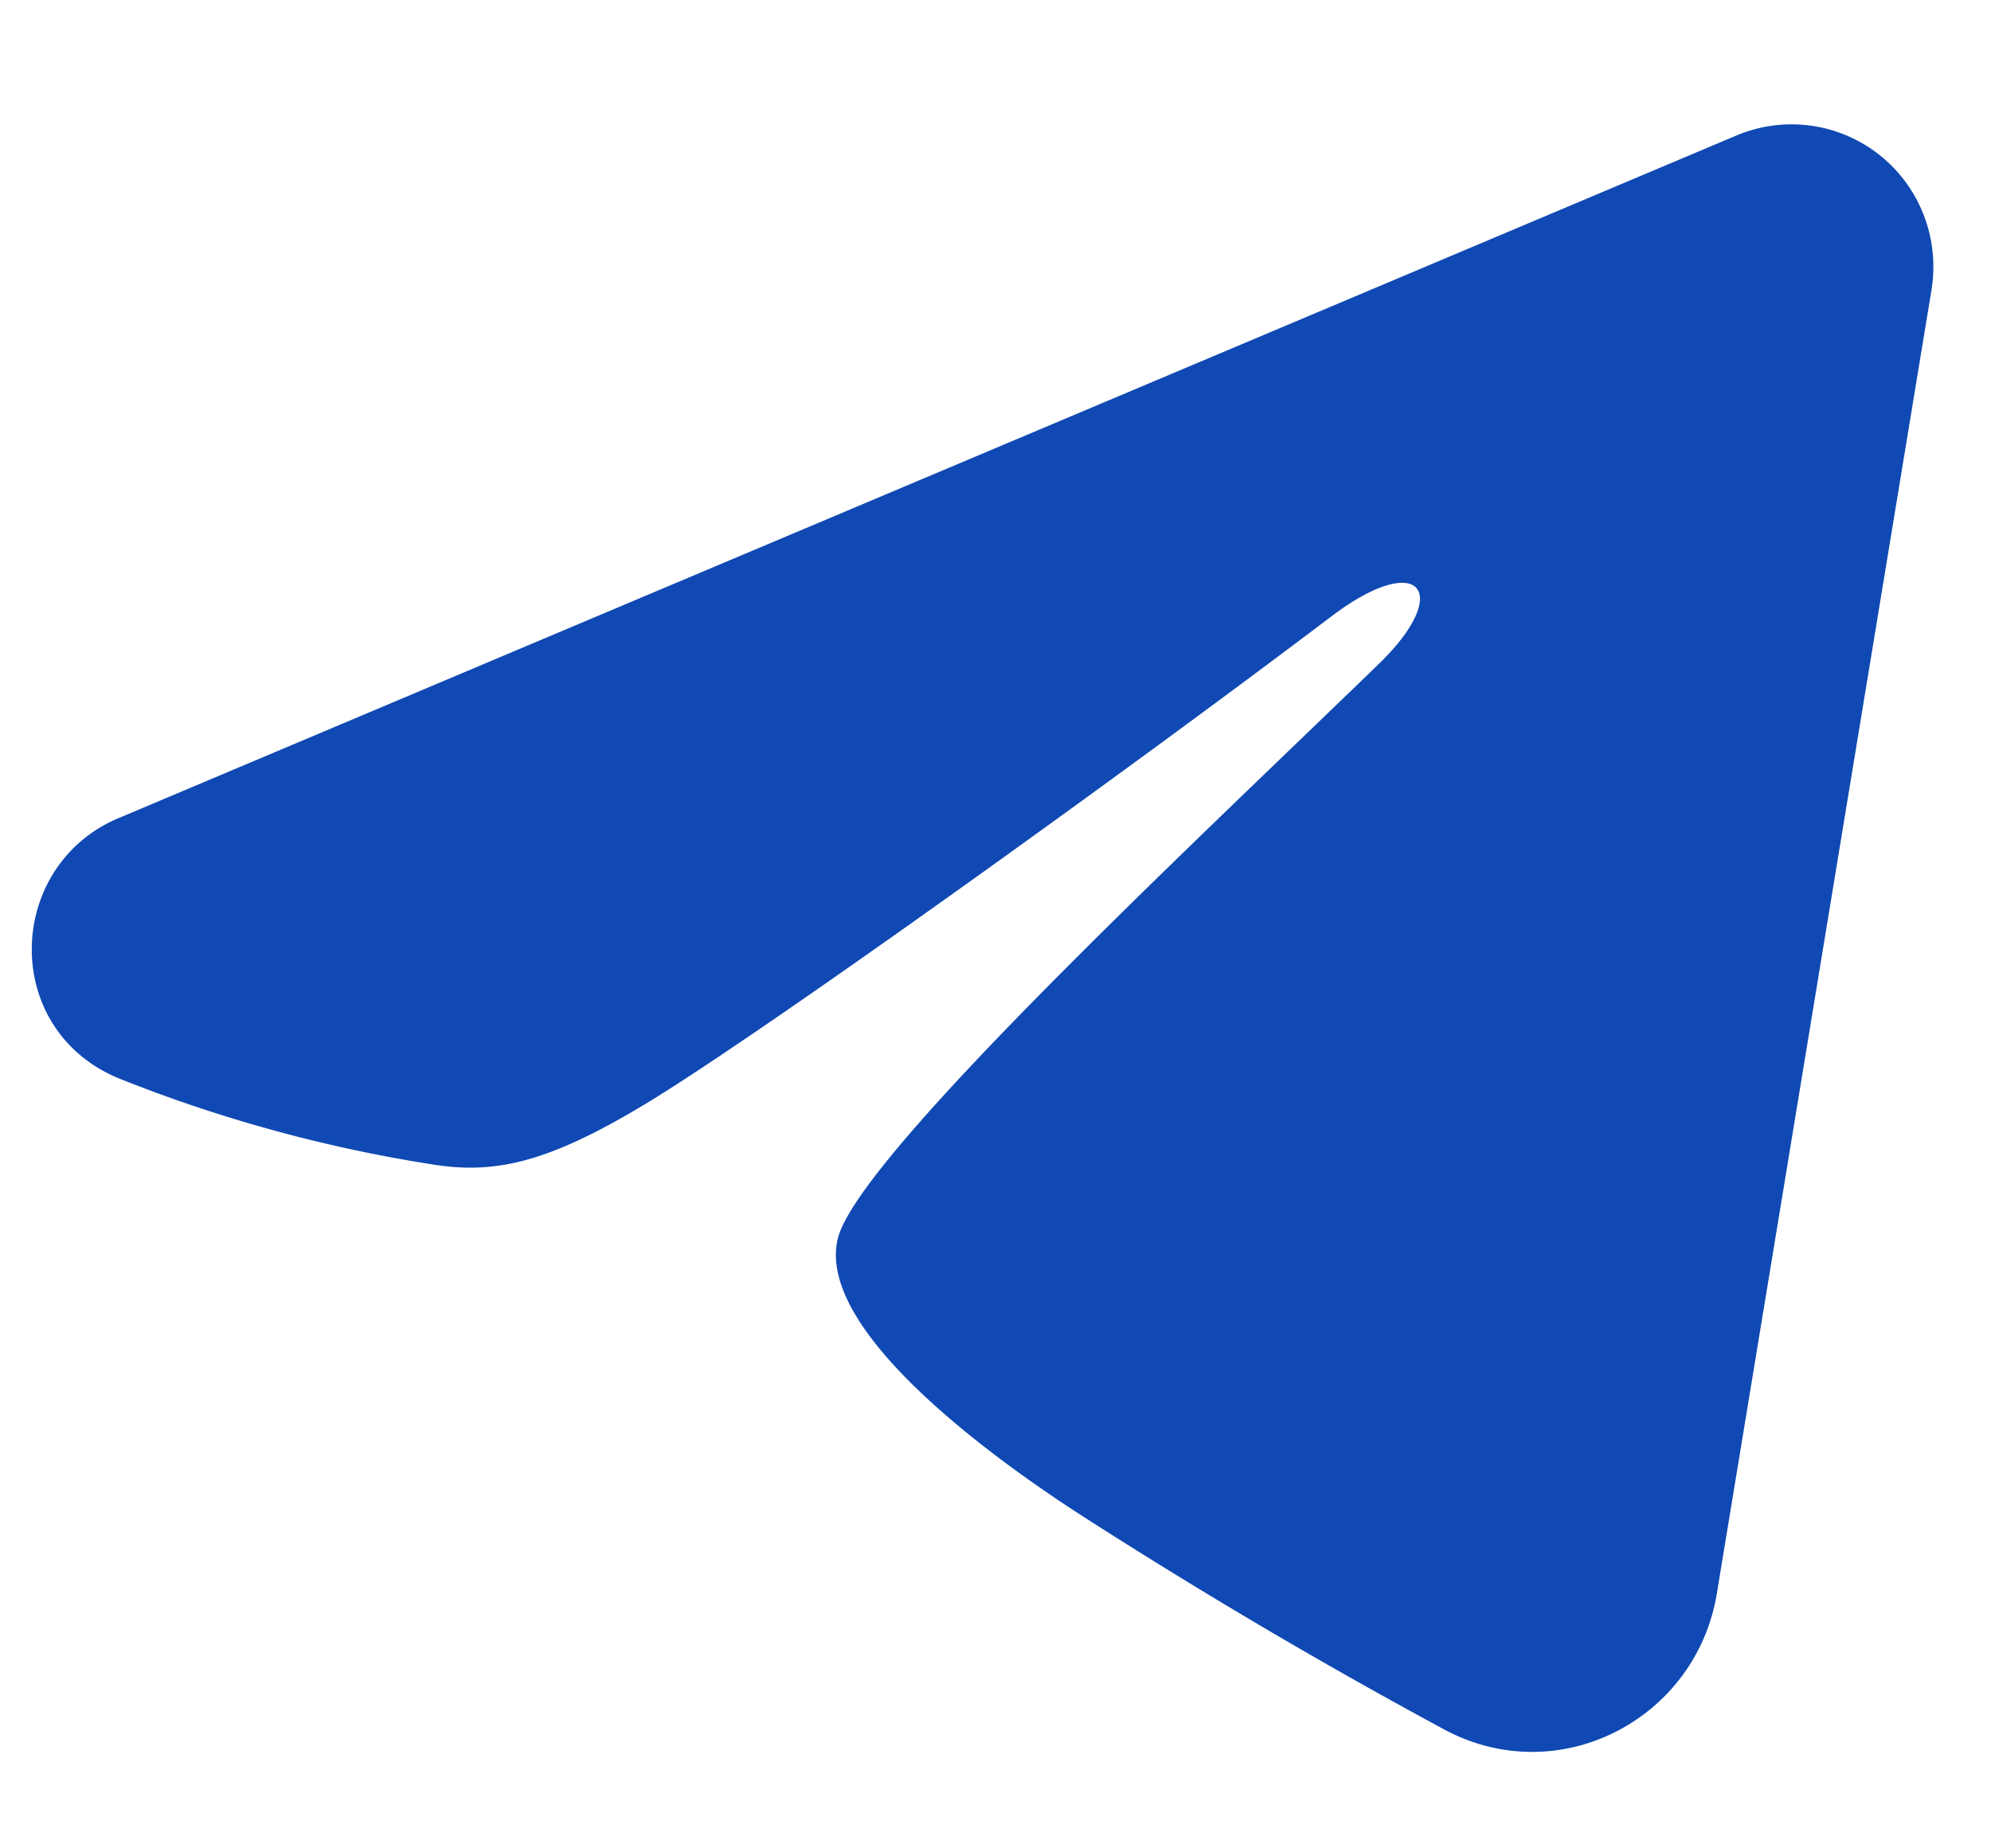 <svg xmlns="http://www.w3.org/2000/svg" width="14" height="13" fill="none" viewBox="0 0 14 13"><path fill="#1049B3" fill-rule="evenodd" d="M12.21.953a.996.996 0 0 1 1.317.56c.065.167.083.348.055.524l-1.51 9.172c-.146.884-1.114 1.392-1.924.951a38.848 38.848 0 0 1-2.588-1.53c-.452-.296-1.838-1.246-1.668-1.922.147-.578 2.475-2.75 3.806-4.041.522-.508.284-.8-.333-.334-1.532 1.159-3.99 2.921-4.803 3.417-.718.437-1.091.512-1.539.437a10.177 10.177 0 0 1-2.189-.603C0 7.237.04 6.088.834 5.754L12.21.953Z" clip-rule="evenodd"/></svg>
